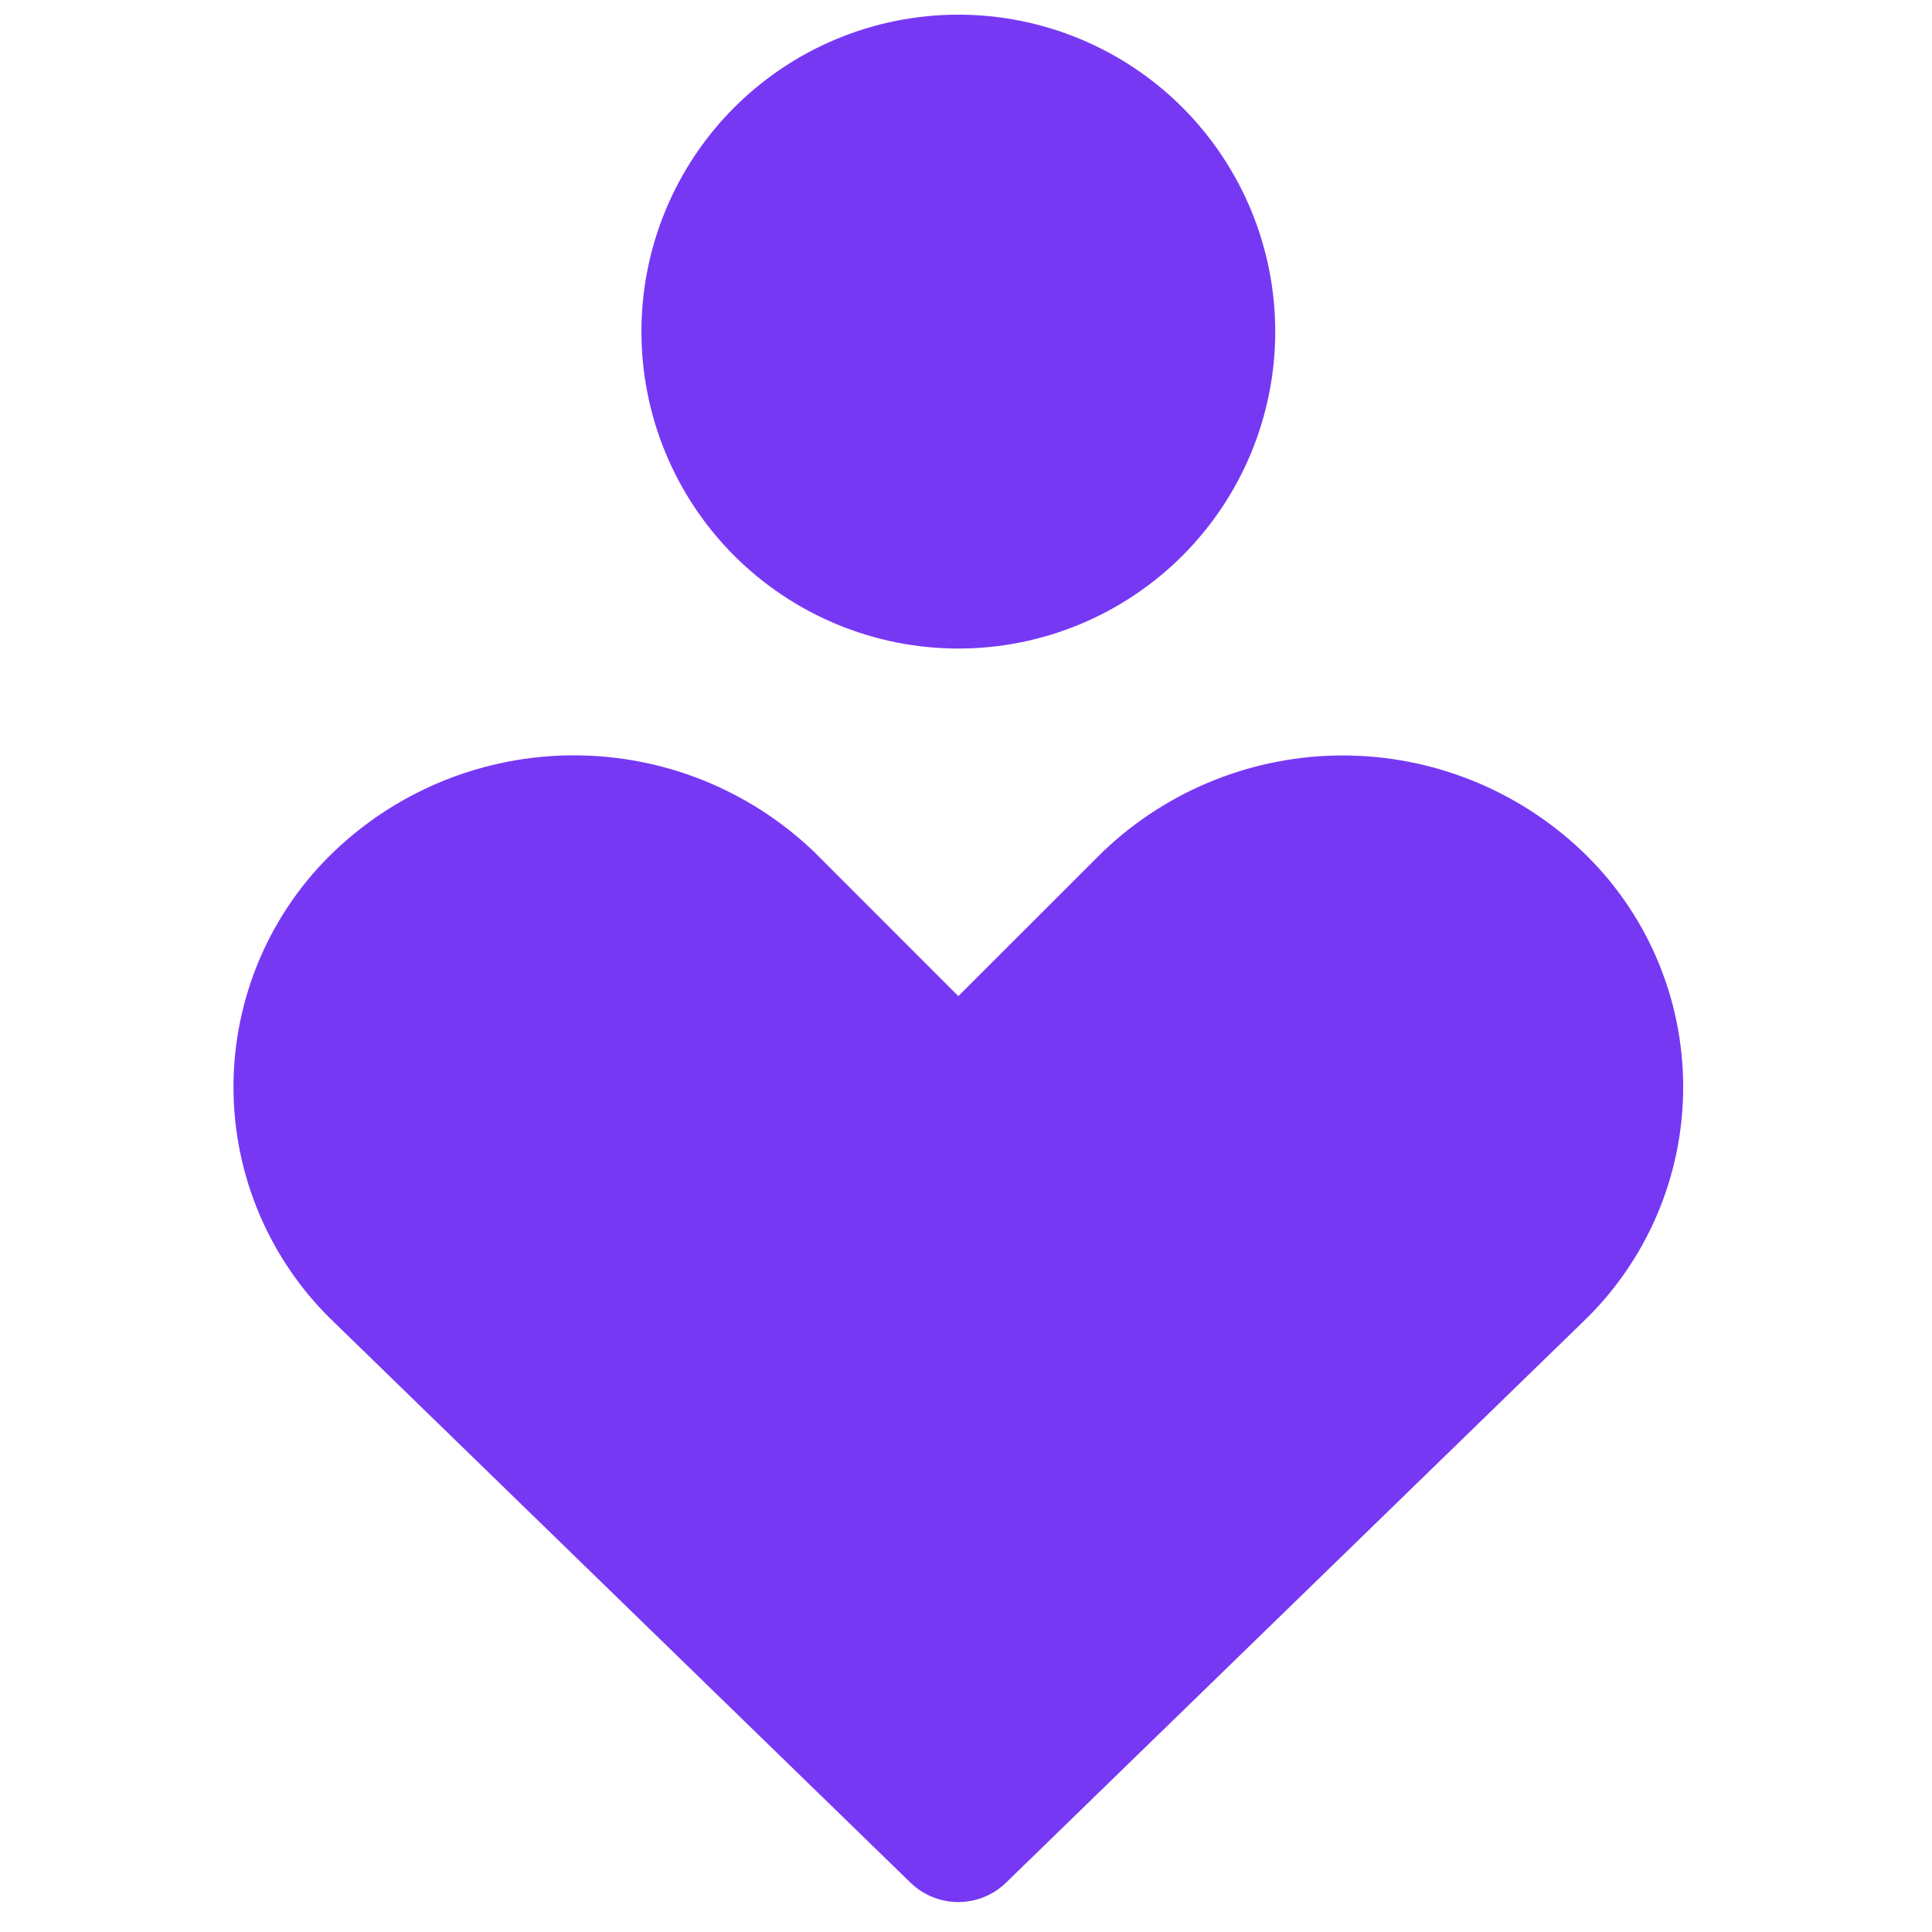 <svg width="32" height="32" viewBox="0 0 32 32" fill="none" xmlns="http://www.w3.org/2000/svg">
<g clip-path="url(#clip0_70_356)">
<path fill-rule="evenodd" clip-rule="evenodd" d="M10.624 5.492C10.624 4.1 11.177 2.765 12.161 1.78C13.146 0.796 14.481 0.243 15.873 0.243C17.265 0.243 18.601 0.796 19.585 1.78C20.569 2.765 21.122 4.1 21.122 5.492C21.122 6.884 20.569 8.22 19.585 9.204C18.601 10.188 17.265 10.742 15.873 10.742C14.481 10.742 13.146 10.188 12.161 9.204C11.177 8.22 10.624 6.884 10.624 5.492ZM5.546 14.091C6.615 13.076 8.032 12.511 9.506 12.511C10.979 12.511 12.396 13.076 13.465 14.091L13.488 14.113L15.873 16.499L18.261 14.113L18.284 14.091C19.352 13.078 20.768 12.513 22.24 12.513C23.713 12.513 25.129 13.078 26.197 14.091C26.728 14.594 27.151 15.2 27.44 15.872C27.729 16.544 27.878 17.267 27.879 17.998C27.88 18.73 27.731 19.454 27.444 20.126C27.156 20.798 26.734 21.405 26.204 21.909L16.662 31.184C16.451 31.389 16.167 31.504 15.872 31.504C15.577 31.504 15.293 31.389 15.082 31.184L5.542 21.909C5.012 21.405 4.591 20.799 4.303 20.127C4.015 19.455 3.867 18.731 3.867 18C3.868 17.269 4.017 16.546 4.305 15.874C4.594 15.202 5.016 14.594 5.546 14.091Z" fill="#7738F4"/>
</g>
<defs>
<clipPath id="clip0_70_356">
<rect width="31.746" height="31.746" fill="white"/>
</clipPath>
</defs>
</svg>
